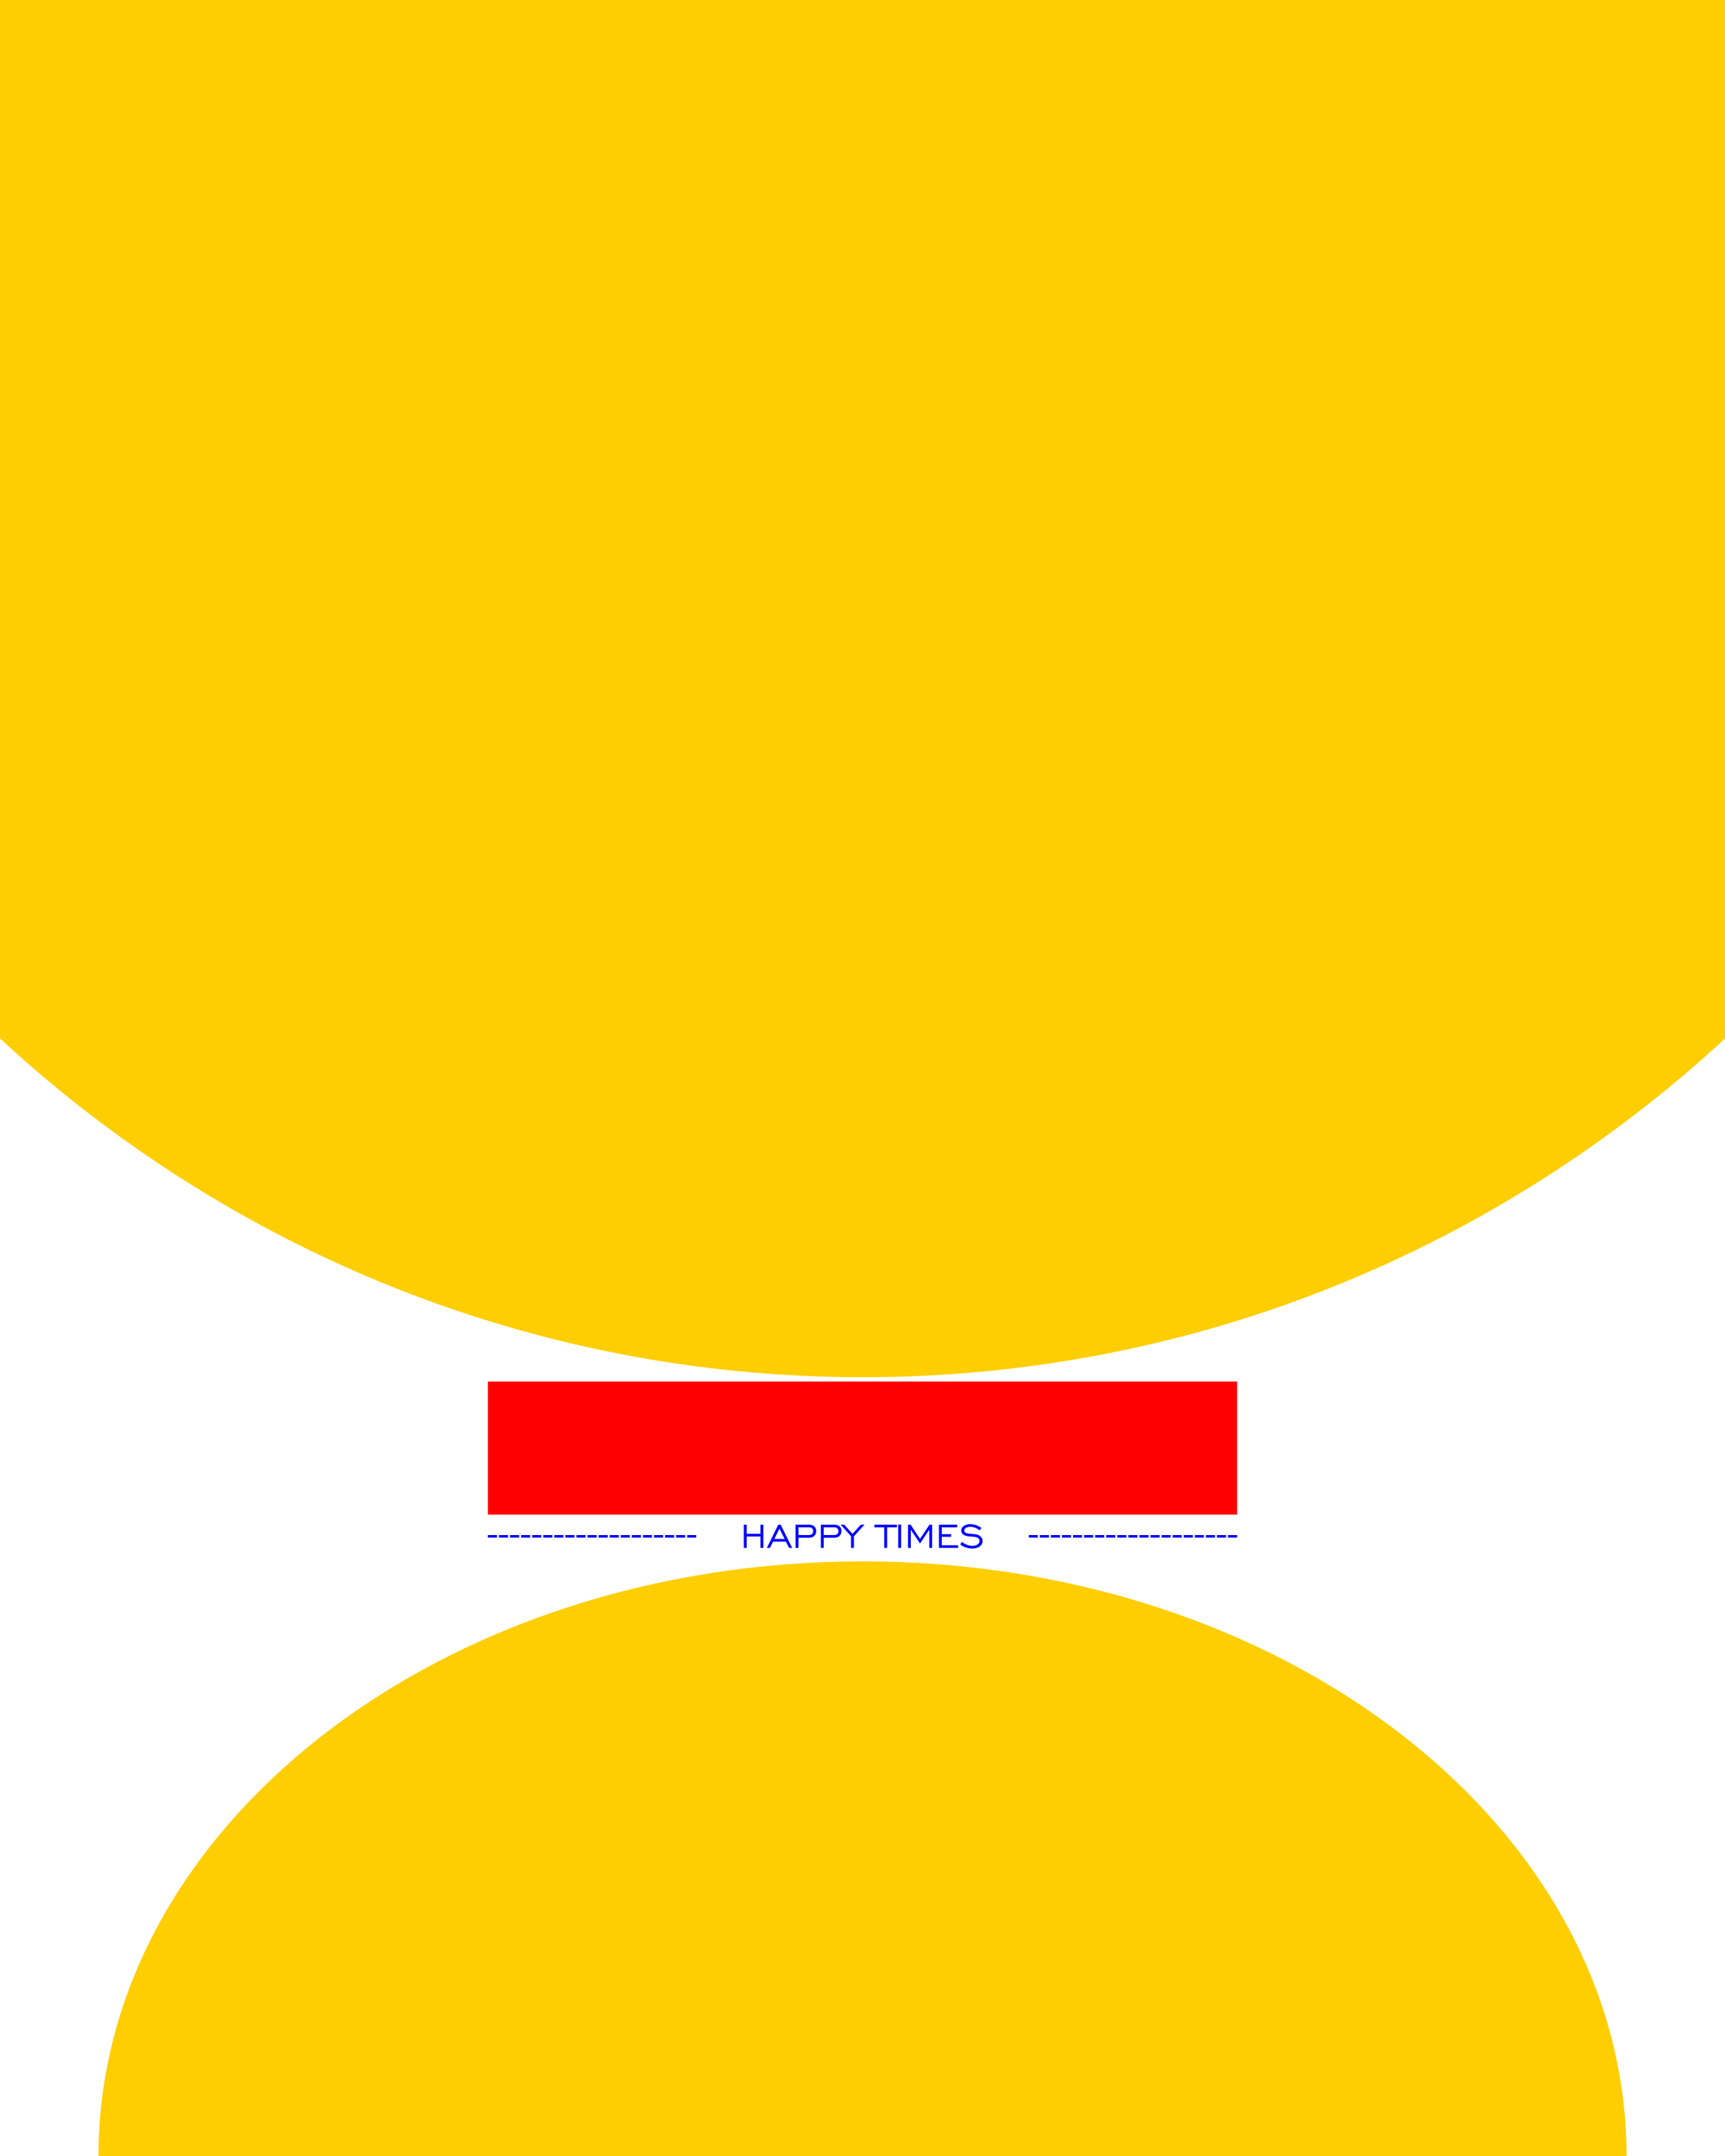 <?xml version="1.0" encoding="utf-8"?>
<!-- Generator: Adobe Illustrator 18.0.0, SVG Export Plug-In . SVG Version: 6.00 Build 0)  -->
<!DOCTYPE svg PUBLIC "-//W3C//DTD SVG 1.1//EN" "http://www.w3.org/Graphics/SVG/1.1/DTD/svg11.dtd">
<svg version="1.1" id="图层_1" xmlns="http://www.w3.org/2000/svg" xmlns:xlink="http://www.w3.org/1999/xlink" x="0px" y="0px"
	 viewBox="21 -181 256 320" enable-background="new 21 -181 256 320" xml:space="preserve">
<path fill="#FFCE00" d="M277-26.858c-33.777,31.227-78.695,50.267-127.998,50.267C99.697,23.409,54.777,4.367,21-26.862
	C21-95.298,21.006-181,21.006-181h255.993C276.998-181,277-108.761,277-26.858z"/>
<path fill="#FFCE00" d="M149,50.745c62.621,0,113.385,39.513,113.385,88.255c-47.27,0-182.252,0-226.769,0
	C35.615,90.258,86.379,50.745,149,50.745z"/>
<g>
	<g>
		<path fill="#0000FF" d="M93.406,47.217h1.349v-0.378h-1.349V47.217z M95.049,47.217h1.349v-0.378h-1.349V47.217z M96.693,47.217
			h1.349v-0.378h-1.349V47.217z M98.336,47.217h1.349v-0.378h-1.349V47.217z M99.979,47.217h1.349v-0.378h-1.349V47.217z
			 M101.622,47.217h1.349v-0.378h-1.349V47.217z M103.265,47.217h1.349v-0.378h-1.349V47.217z M104.908,47.217h1.349v-0.378h-1.349
			V47.217z M106.551,47.217h1.349v-0.378h-1.349V47.217z M108.194,47.217h1.349v-0.378h-1.349V47.217z M109.837,47.217h1.349v-0.378
			h-1.349V47.217z M111.48,47.217h1.349v-0.378h-1.349V47.217z M113.123,47.217h1.349v-0.378h-1.349V47.217z M114.766,47.217h1.349
			v-0.378h-1.349V47.217z M116.409,47.217h1.349v-0.378h-1.349V47.217z M118.052,47.217h1.349v-0.378h-1.349V47.217z
			 M119.695,47.217h1.349v-0.378h-1.349V47.217z M121.338,47.217h1.349v-0.378h-1.349V47.217z M122.981,47.217h1.349v-0.378h-1.349
			V47.217z M133.854,46.658h-2.033v-1.362h-0.434v3.448h0.434v-1.69h2.033v1.69h0.431v-3.448h-0.431V46.658z M136.499,45.296
			l-1.69,3.448h0.459l0.456-0.928h1.905l0.469,0.928h0.465l-1.709-3.448H136.499z M135.922,47.414l0.756-1.527l0.762,1.527H135.922z
			 M141.047,45.296h-1.977v3.448h0.428v-1.509h1.606c0.31,0,0.559-0.093,0.745-0.278c0.186-0.185,0.28-0.428,0.28-0.728
			c0-0.289-0.096-0.517-0.289-0.684C141.647,45.38,141.383,45.296,141.047,45.296z M141.511,46.689
			c-0.111,0.096-0.275,0.144-0.492,0.144h-1.521v-1.14h1.543c0.202,0,0.359,0.05,0.47,0.151c0.111,0.101,0.167,0.242,0.167,0.423
			C141.678,46.453,141.623,46.594,141.511,46.689z M144.796,45.296h-1.977v3.448h0.428v-1.509h1.606c0.31,0,0.559-0.093,0.745-0.278
			c0.186-0.185,0.28-0.428,0.28-0.728c0-0.289-0.096-0.517-0.289-0.684C145.395,45.38,145.131,45.296,144.796,45.296z
			 M145.26,46.689c-0.111,0.096-0.275,0.144-0.492,0.144h-1.521v-1.14h1.543c0.202,0,0.359,0.05,0.47,0.151
			c0.111,0.101,0.167,0.242,0.167,0.423C145.427,46.453,145.371,46.594,145.26,46.689z M147.519,46.658l-1.234-1.362h-0.537
			l1.552,1.721v1.727h0.428v-1.721l1.562-1.727h-0.543L147.519,46.658z M150.771,45.693h1.449v3.052h0.431v-3.052h1.452v-0.397
			h-3.333V45.693z M154.294,48.745h0.434v-3.467h-0.434V48.745z M157.537,47.408l-1.393-2.112h-0.397v3.448h0.422v-2.693l1.368,2.04
			l1.368-2.04v2.693h0.425v-3.448h-0.39L157.537,47.408z M160.767,47.102h1.381v-0.397h-1.381v-1.012h2.283v-0.397h-2.711v3.448
			h2.852v-0.397h-2.424V47.102z M165.686,46.705c-0.119-0.015-0.286-0.028-0.503-0.041c-0.471-0.029-0.777-0.097-0.918-0.203
			c-0.056-0.044-0.098-0.091-0.125-0.141c-0.027-0.05-0.041-0.105-0.041-0.166c0-0.152,0.084-0.279,0.253-0.38
			c0.169-0.101,0.383-0.151,0.643-0.151c0.248,0,0.489,0.043,0.723,0.13c0.234,0.086,0.458,0.215,0.67,0.386l0.25-0.356
			c-0.252-0.185-0.518-0.325-0.798-0.42c-0.28-0.095-0.564-0.142-0.851-0.142c-0.396,0-0.717,0.09-0.965,0.269
			c-0.248,0.179-0.372,0.407-0.372,0.684c0,0.152,0.042,0.289,0.125,0.411c0.083,0.122,0.205,0.221,0.365,0.298
			c0.206,0.094,0.592,0.16,1.159,0.2c0.115,0.006,0.202,0.013,0.262,0.019c0.252,0.021,0.449,0.086,0.592,0.195
			s0.214,0.248,0.214,0.417c0,0.212-0.099,0.386-0.298,0.522c-0.199,0.135-0.458,0.203-0.776,0.203c-0.258,0-0.519-0.05-0.782-0.15
			c-0.263-0.1-0.517-0.245-0.761-0.434l-0.25,0.372c0.266,0.206,0.547,0.359,0.842,0.459c0.295,0.1,0.614,0.15,0.957,0.15
			c0.454,0,0.821-0.104,1.101-0.312c0.28-0.208,0.42-0.474,0.42-0.797c0-0.271-0.102-0.499-0.306-0.684
			C166.313,46.857,166.036,46.745,165.686,46.705z M173.67,47.217h1.349v-0.378h-1.349V47.217z M175.313,47.217h1.349v-0.378h-1.349
			V47.217z M176.956,47.217h1.349v-0.378h-1.349V47.217z M178.599,47.217h1.349v-0.378h-1.349V47.217z M180.242,47.217h1.349v-0.378
			h-1.349V47.217z M181.885,47.217h1.349v-0.378h-1.349V47.217z M183.528,47.217h1.349v-0.378h-1.349V47.217z M185.171,47.217h1.349
			v-0.378h-1.349V47.217z M186.814,47.217h1.349v-0.378h-1.349V47.217z M188.457,47.217h1.349v-0.378h-1.349V47.217z M190.1,47.217
			h1.349v-0.378H190.1V47.217z M191.743,47.217h1.349v-0.378h-1.349V47.217z M193.386,47.217h1.349v-0.378h-1.349V47.217z
			 M195.029,47.217h1.349v-0.378h-1.349V47.217z M196.672,47.217h1.349v-0.378h-1.349V47.217z M198.315,47.217h1.349v-0.378h-1.349
			V47.217z M199.958,47.217h1.349v-0.378h-1.349V47.217z M201.601,47.217h1.349v-0.378h-1.349V47.217z M203.244,46.839v0.378h1.349
			v-0.378H203.244z"/>
	</g>
</g>
<rect x="93.407" y="24.054" fill="#FF0000" width="111.187" height="19.749"/>
</svg>
